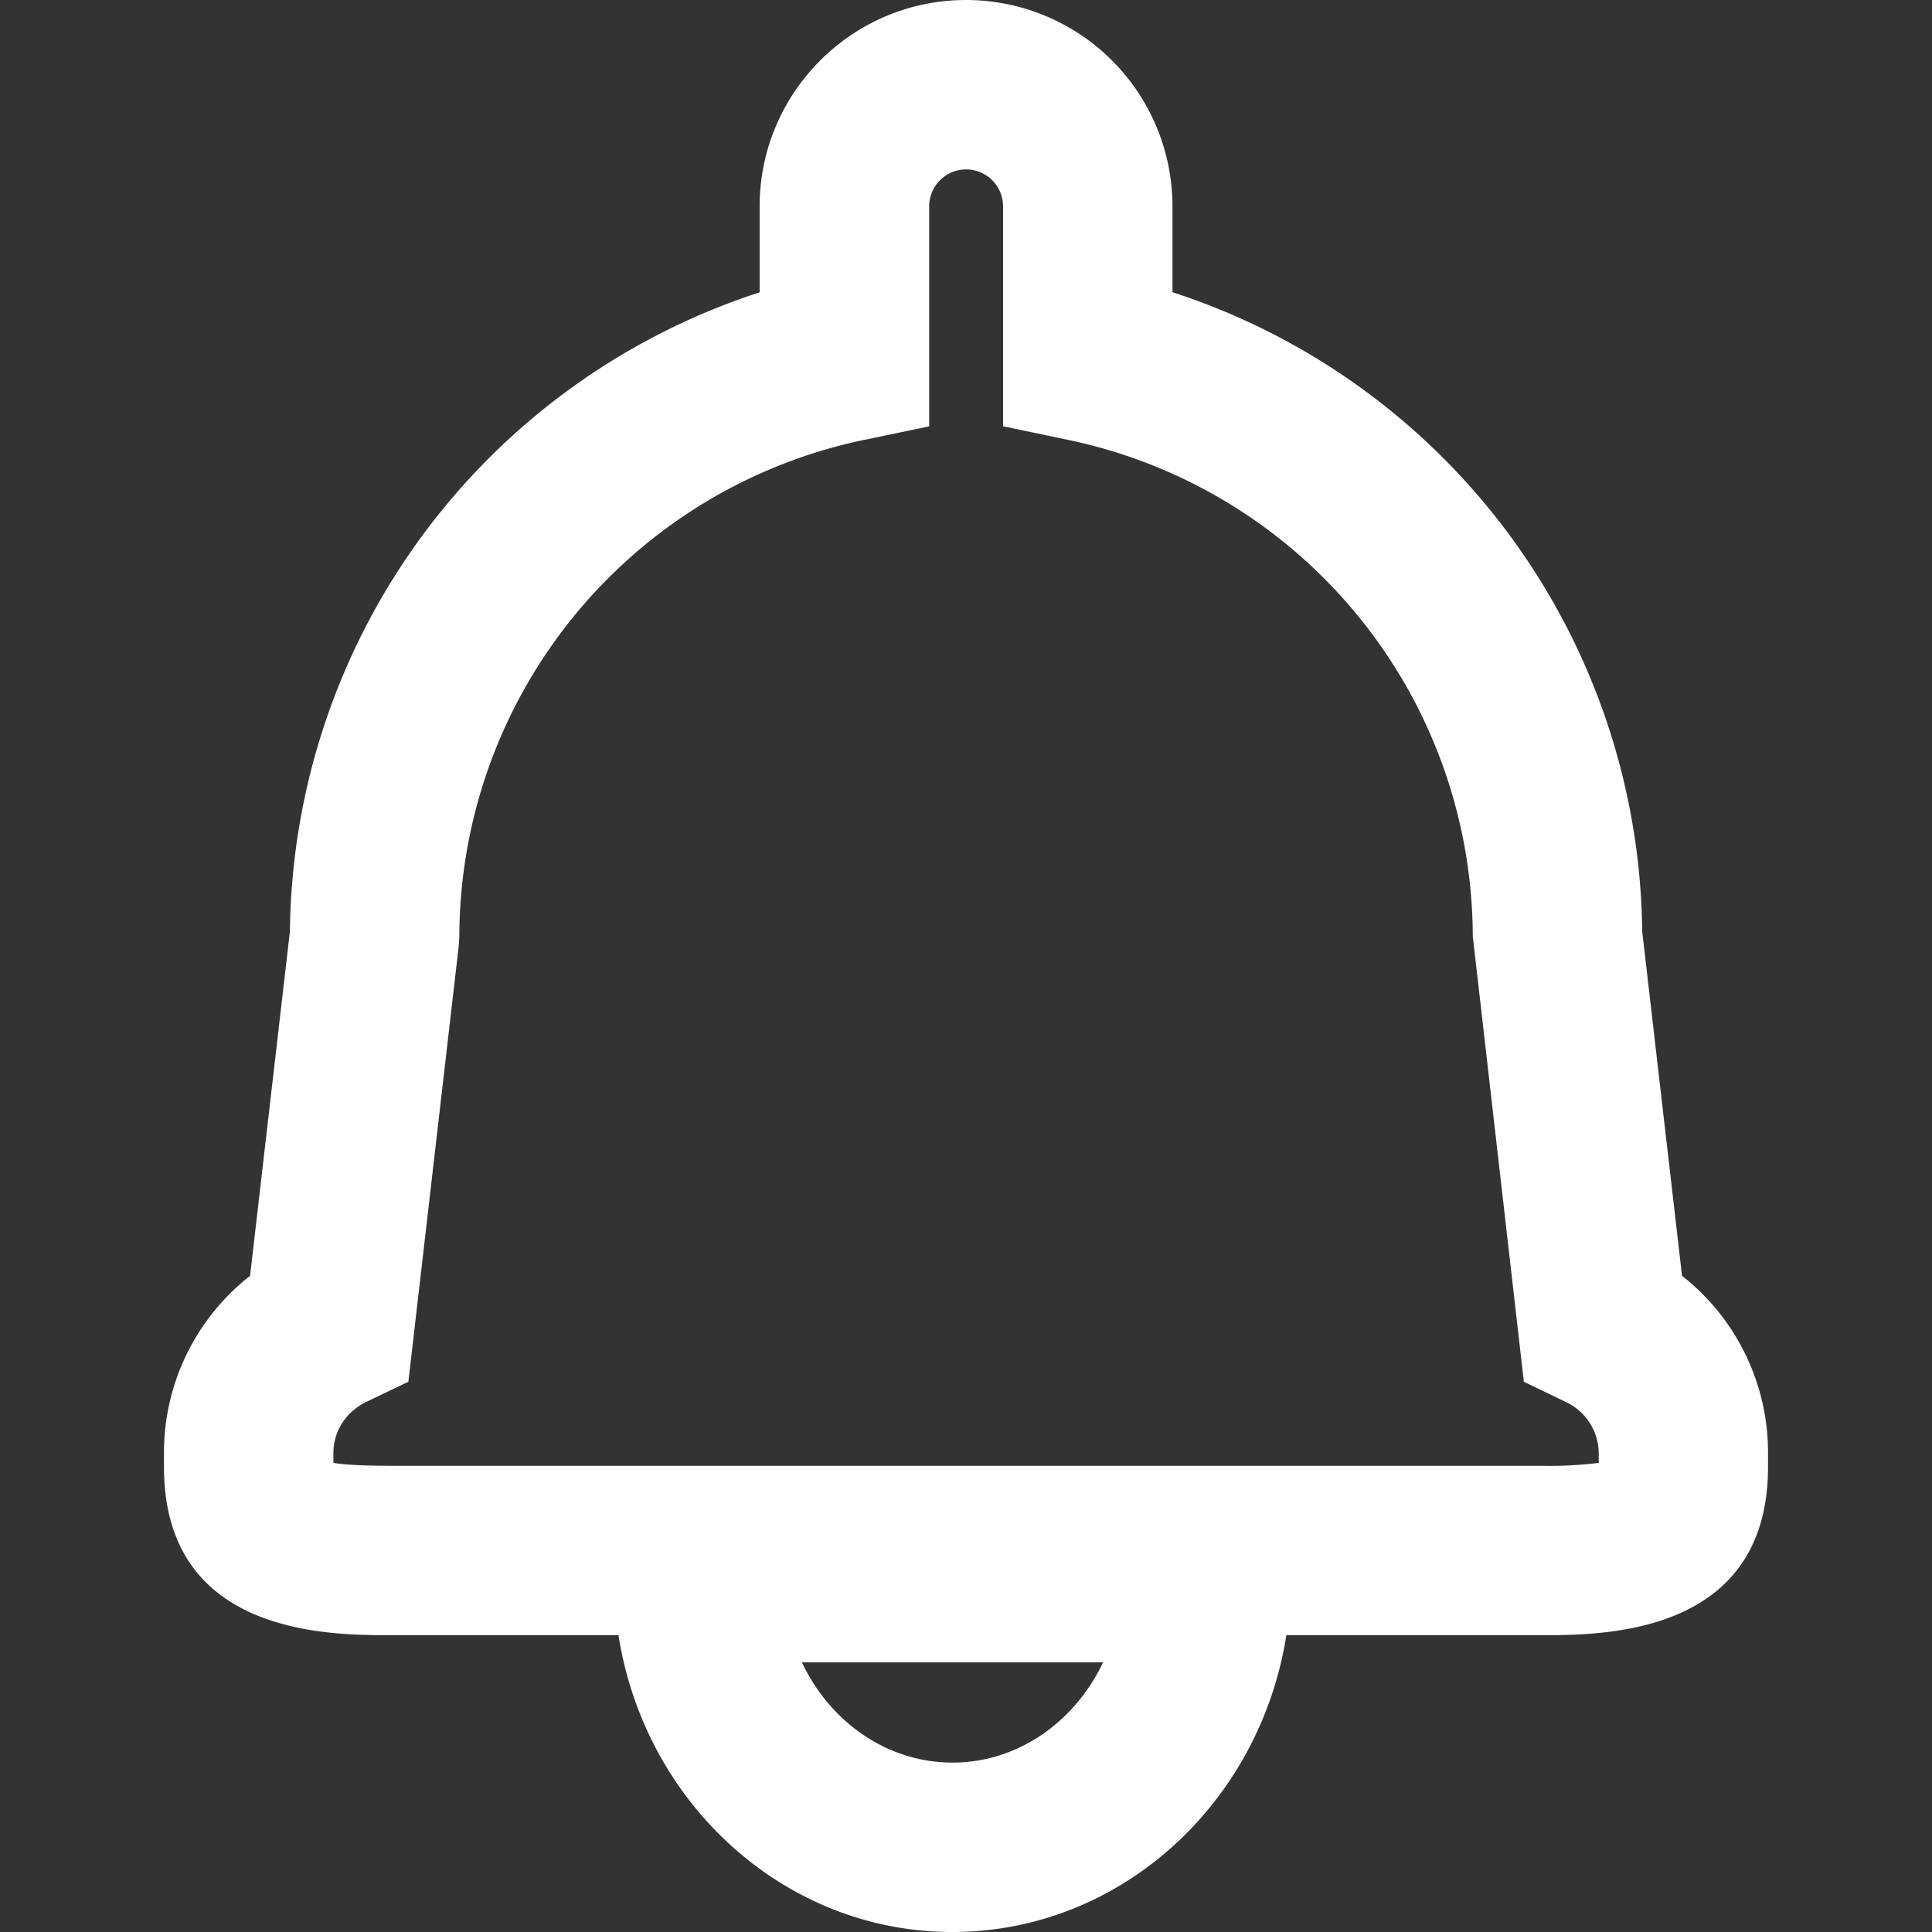 <?xml version="1.0" encoding="utf-8"?><svg width="16" height="16" fill="none" xmlns="http://www.w3.org/2000/svg" viewBox="0 0 16 16"><rect x="0" y="0" width="16" height="16" fill="#333333" stroke="none"/><path d="M13.93 10.567l-.33-2.854A5.626 5.626 0 0 0 9.71 2.42v-.712A1.71 1.71 0 0 0 8 0c-.942 0-1.709.767-1.709 1.709v.712a5.627 5.627 0 0 0-3.89 5.292l-.33 2.853a1.857 1.857 0 0 0-.713 1.47v.112c0 1.394 1.364 1.394 1.878 1.394h1.886C5.34 14.934 6.495 16 7.887 16c1.392 0 2.547-1.066 2.766-2.458h2.11c.514 0 1.879 0 1.879-1.394v-.112a1.86 1.86 0 0 0-.712-1.47zm-6.042 4.03c-.542 0-1.014-.337-1.247-.83h2.494c-.234.493-.705.83-1.247.83zm5.351-2.482a3.253 3.253 0 0 1-.475.024H3.236c-.221 0-.38-.008-.475-.024v-.08c0-.217.141-.362.272-.425l.349-.167.417-3.608.005-.08a4.212 4.212 0 0 1 3.333-4.108l.558-.116V1.709a.306.306 0 0 1 .612 0V3.53l.558.117a4.212 4.212 0 0 1 3.332 4.107l.423 3.689.348.168a.472.472 0 0 1 .272.425v.08h-.001z" fill="#fff"/></svg>